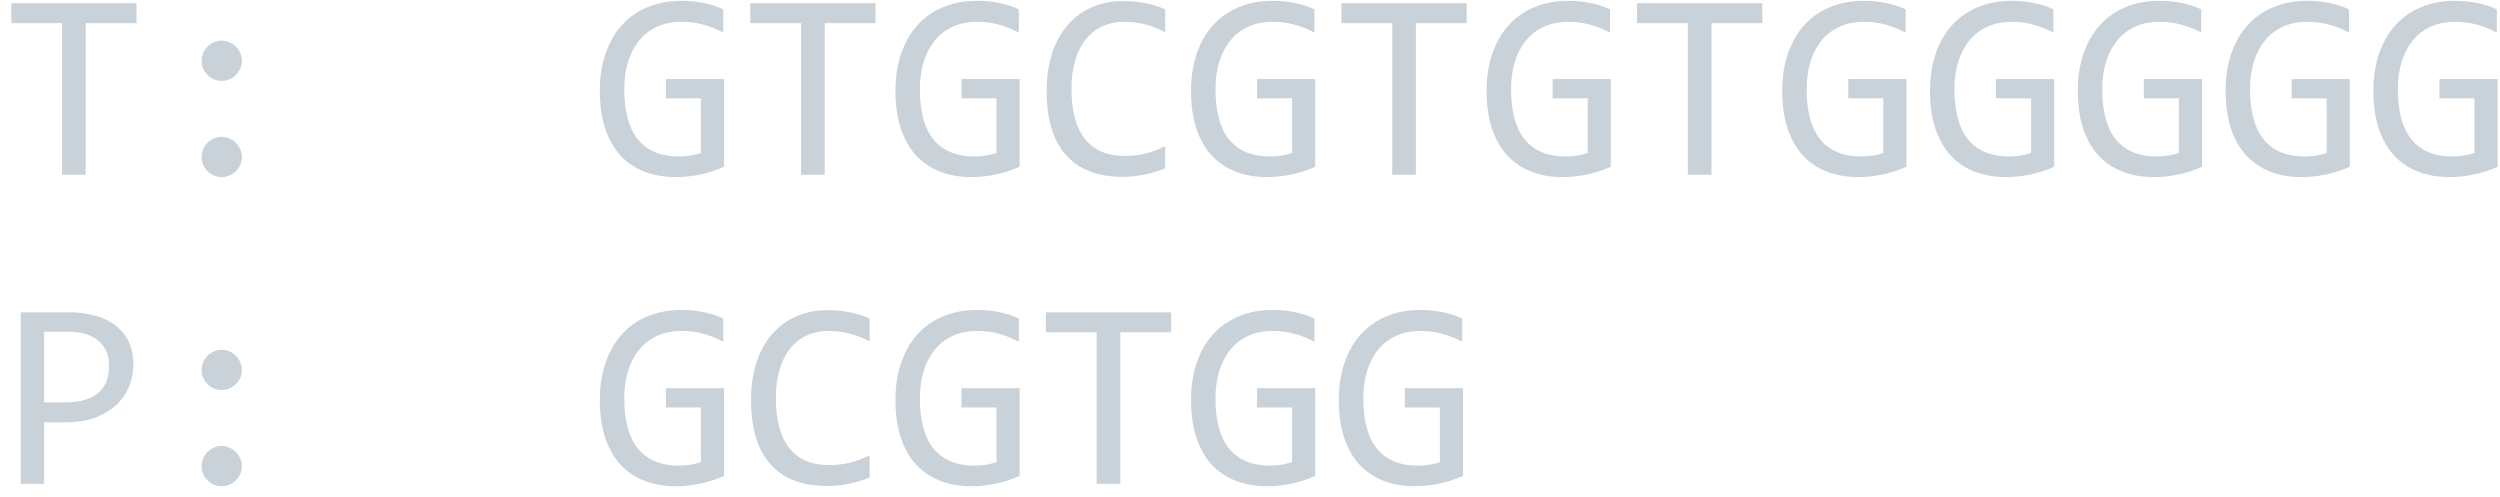 <svg width="186" height="37" viewBox="0 0 186 37" fill="none" xmlns="http://www.w3.org/2000/svg">
<path d="M10.156 1.721H6.377V13H4.619V1.721H0.84V0.236H10.156V1.721ZM16.494 3.02C16.696 3.02 16.888 3.062 17.07 3.146C17.253 3.225 17.412 3.332 17.549 3.469C17.686 3.605 17.793 3.765 17.871 3.947C17.956 4.13 17.998 4.322 17.998 4.523C17.998 4.732 17.956 4.927 17.871 5.109C17.793 5.285 17.686 5.441 17.549 5.578C17.412 5.715 17.253 5.822 17.07 5.9C16.888 5.979 16.696 6.018 16.494 6.018C16.286 6.018 16.09 5.979 15.908 5.9C15.732 5.822 15.576 5.715 15.44 5.578C15.303 5.441 15.195 5.285 15.117 5.109C15.039 4.927 15 4.732 15 4.523C15 4.322 15.039 4.13 15.117 3.947C15.195 3.765 15.303 3.605 15.44 3.469C15.576 3.332 15.732 3.225 15.908 3.146C16.09 3.062 16.286 3.02 16.494 3.02ZM16.494 10.178C16.696 10.178 16.888 10.22 17.07 10.305C17.253 10.383 17.412 10.49 17.549 10.627C17.686 10.764 17.793 10.923 17.871 11.105C17.956 11.288 17.998 11.48 17.998 11.682C17.998 11.89 17.956 12.085 17.871 12.268C17.793 12.443 17.686 12.6 17.549 12.736C17.412 12.873 17.253 12.98 17.07 13.059C16.888 13.137 16.696 13.176 16.494 13.176C16.286 13.176 16.09 13.137 15.908 13.059C15.732 12.98 15.576 12.873 15.44 12.736C15.303 12.6 15.195 12.443 15.117 12.268C15.039 12.085 15 11.89 15 11.682C15 11.48 15.039 11.288 15.117 11.105C15.195 10.923 15.303 10.764 15.44 10.627C15.576 10.49 15.732 10.383 15.908 10.305C16.09 10.22 16.286 10.178 16.494 10.178ZM53.809 2.424C53.333 2.17 52.845 1.975 52.344 1.838C51.842 1.695 51.296 1.623 50.703 1.623C50.026 1.623 49.424 1.743 48.897 1.984C48.369 2.225 47.923 2.567 47.559 3.01C47.2 3.446 46.924 3.973 46.728 4.592C46.54 5.21 46.445 5.894 46.445 6.643C46.445 7.424 46.523 8.124 46.68 8.742C46.836 9.361 47.08 9.885 47.412 10.315C47.744 10.744 48.167 11.073 48.682 11.301C49.203 11.529 49.824 11.643 50.547 11.643C50.671 11.643 50.804 11.636 50.947 11.623C51.09 11.61 51.234 11.594 51.377 11.574C51.52 11.548 51.657 11.519 51.787 11.486C51.924 11.454 52.044 11.418 52.148 11.379V7.316H49.541V5.881H53.867V12.404C53.6 12.528 53.317 12.639 53.018 12.736C52.725 12.834 52.422 12.915 52.109 12.98C51.803 13.046 51.497 13.094 51.191 13.127C50.885 13.159 50.589 13.176 50.303 13.176C49.43 13.176 48.643 13.039 47.94 12.766C47.243 12.492 46.647 12.088 46.152 11.555C45.664 11.014 45.286 10.344 45.02 9.543C44.759 8.742 44.629 7.814 44.629 6.76C44.629 5.712 44.775 4.774 45.068 3.947C45.361 3.114 45.772 2.411 46.299 1.838C46.833 1.258 47.471 0.819 48.213 0.52C48.962 0.214 49.785 0.061 50.684 0.061C51.257 0.061 51.8 0.113 52.315 0.217C52.835 0.314 53.333 0.474 53.809 0.695V2.424ZM65.137 1.721H61.357V13H59.6V1.721H55.82V0.236H65.137V1.721ZM75.801 2.424C75.326 2.17 74.837 1.975 74.336 1.838C73.835 1.695 73.288 1.623 72.695 1.623C72.018 1.623 71.416 1.743 70.889 1.984C70.361 2.225 69.915 2.567 69.551 3.01C69.193 3.446 68.916 3.973 68.721 4.592C68.532 5.21 68.438 5.894 68.438 6.643C68.438 7.424 68.516 8.124 68.672 8.742C68.828 9.361 69.072 9.885 69.404 10.315C69.736 10.744 70.159 11.073 70.674 11.301C71.195 11.529 71.816 11.643 72.539 11.643C72.663 11.643 72.796 11.636 72.939 11.623C73.083 11.61 73.226 11.594 73.369 11.574C73.512 11.548 73.649 11.519 73.779 11.486C73.916 11.454 74.037 11.418 74.141 11.379V7.316H71.533V5.881H75.859V12.404C75.592 12.528 75.309 12.639 75.01 12.736C74.717 12.834 74.414 12.915 74.102 12.98C73.796 13.046 73.49 13.094 73.184 13.127C72.878 13.159 72.581 13.176 72.295 13.176C71.422 13.176 70.635 13.039 69.932 12.766C69.235 12.492 68.639 12.088 68.144 11.555C67.656 11.014 67.279 10.344 67.012 9.543C66.751 8.742 66.621 7.814 66.621 6.76C66.621 5.712 66.768 4.774 67.061 3.947C67.353 3.114 67.764 2.411 68.291 1.838C68.825 1.258 69.463 0.819 70.205 0.52C70.954 0.214 71.777 0.061 72.676 0.061C73.249 0.061 73.792 0.113 74.307 0.217C74.828 0.314 75.326 0.474 75.801 0.695V2.424ZM86.689 12.521C85.667 12.945 84.596 13.156 83.477 13.156C81.673 13.156 80.287 12.619 79.316 11.545C78.353 10.464 77.871 8.869 77.871 6.76C77.871 5.738 78.005 4.813 78.272 3.986C78.538 3.16 78.919 2.46 79.414 1.887C79.909 1.307 80.508 0.861 81.211 0.549C81.914 0.236 82.702 0.08 83.574 0.08C84.167 0.08 84.717 0.132 85.225 0.236C85.732 0.334 86.221 0.487 86.689 0.695V2.404C86.227 2.15 85.749 1.958 85.254 1.828C84.759 1.691 84.219 1.623 83.633 1.623C83.034 1.623 82.49 1.737 82.002 1.965C81.52 2.186 81.11 2.512 80.772 2.941C80.433 3.365 80.172 3.885 79.99 4.504C79.808 5.116 79.717 5.816 79.717 6.604C79.717 8.257 80.052 9.504 80.723 10.344C81.393 11.184 82.376 11.604 83.672 11.604C84.219 11.604 84.743 11.542 85.244 11.418C85.745 11.288 86.227 11.109 86.689 10.881V12.521ZM97.793 2.424C97.318 2.17 96.829 1.975 96.328 1.838C95.827 1.695 95.28 1.623 94.688 1.623C94.01 1.623 93.408 1.743 92.881 1.984C92.353 2.225 91.908 2.567 91.543 3.01C91.185 3.446 90.908 3.973 90.713 4.592C90.524 5.21 90.43 5.894 90.43 6.643C90.43 7.424 90.508 8.124 90.664 8.742C90.82 9.361 91.064 9.885 91.397 10.315C91.728 10.744 92.152 11.073 92.666 11.301C93.187 11.529 93.809 11.643 94.531 11.643C94.655 11.643 94.788 11.636 94.932 11.623C95.075 11.61 95.218 11.594 95.361 11.574C95.505 11.548 95.641 11.519 95.772 11.486C95.908 11.454 96.029 11.418 96.133 11.379V7.316H93.525V5.881H97.852V12.404C97.585 12.528 97.301 12.639 97.002 12.736C96.709 12.834 96.406 12.915 96.094 12.98C95.788 13.046 95.482 13.094 95.176 13.127C94.87 13.159 94.574 13.176 94.287 13.176C93.415 13.176 92.627 13.039 91.924 12.766C91.227 12.492 90.632 12.088 90.137 11.555C89.648 11.014 89.271 10.344 89.004 9.543C88.743 8.742 88.613 7.814 88.613 6.76C88.613 5.712 88.76 4.774 89.053 3.947C89.346 3.114 89.756 2.411 90.283 1.838C90.817 1.258 91.455 0.819 92.197 0.52C92.946 0.214 93.769 0.061 94.668 0.061C95.241 0.061 95.784 0.113 96.299 0.217C96.82 0.314 97.318 0.474 97.793 0.695V2.424ZM109.121 1.721H105.342V13H103.584V1.721H99.805V0.236H109.121V1.721ZM119.785 2.424C119.31 2.17 118.822 1.975 118.32 1.838C117.819 1.695 117.272 1.623 116.68 1.623C116.003 1.623 115.4 1.743 114.873 1.984C114.346 2.225 113.9 2.567 113.535 3.01C113.177 3.446 112.9 3.973 112.705 4.592C112.516 5.21 112.422 5.894 112.422 6.643C112.422 7.424 112.5 8.124 112.656 8.742C112.812 9.361 113.057 9.885 113.389 10.315C113.721 10.744 114.144 11.073 114.658 11.301C115.179 11.529 115.801 11.643 116.523 11.643C116.647 11.643 116.781 11.636 116.924 11.623C117.067 11.61 117.21 11.594 117.354 11.574C117.497 11.548 117.633 11.519 117.764 11.486C117.9 11.454 118.021 11.418 118.125 11.379V7.316H115.518V5.881H119.844V12.404C119.577 12.528 119.294 12.639 118.994 12.736C118.701 12.834 118.398 12.915 118.086 12.98C117.78 13.046 117.474 13.094 117.168 13.127C116.862 13.159 116.566 13.176 116.279 13.176C115.407 13.176 114.619 13.039 113.916 12.766C113.219 12.492 112.624 12.088 112.129 11.555C111.641 11.014 111.263 10.344 110.996 9.543C110.736 8.742 110.605 7.814 110.605 6.76C110.605 5.712 110.752 4.774 111.045 3.947C111.338 3.114 111.748 2.411 112.275 1.838C112.809 1.258 113.447 0.819 114.189 0.52C114.938 0.214 115.762 0.061 116.66 0.061C117.233 0.061 117.777 0.113 118.291 0.217C118.812 0.314 119.31 0.474 119.785 0.695V2.424ZM131.113 1.721H127.334V13H125.576V1.721H121.797V0.236H131.113V1.721ZM141.777 2.424C141.302 2.17 140.814 1.975 140.312 1.838C139.811 1.695 139.264 1.623 138.672 1.623C137.995 1.623 137.393 1.743 136.865 1.984C136.338 2.225 135.892 2.567 135.527 3.01C135.169 3.446 134.893 3.973 134.697 4.592C134.508 5.21 134.414 5.894 134.414 6.643C134.414 7.424 134.492 8.124 134.648 8.742C134.805 9.361 135.049 9.885 135.381 10.315C135.713 10.744 136.136 11.073 136.65 11.301C137.171 11.529 137.793 11.643 138.516 11.643C138.639 11.643 138.773 11.636 138.916 11.623C139.059 11.61 139.202 11.594 139.346 11.574C139.489 11.548 139.626 11.519 139.756 11.486C139.893 11.454 140.013 11.418 140.117 11.379V7.316H137.51V5.881H141.836V12.404C141.569 12.528 141.286 12.639 140.986 12.736C140.693 12.834 140.391 12.915 140.078 12.98C139.772 13.046 139.466 13.094 139.16 13.127C138.854 13.159 138.558 13.176 138.271 13.176C137.399 13.176 136.611 13.039 135.908 12.766C135.212 12.492 134.616 12.088 134.121 11.555C133.633 11.014 133.255 10.344 132.988 9.543C132.728 8.742 132.598 7.814 132.598 6.76C132.598 5.712 132.744 4.774 133.037 3.947C133.33 3.114 133.74 2.411 134.268 1.838C134.801 1.258 135.439 0.819 136.182 0.52C136.93 0.214 137.754 0.061 138.652 0.061C139.225 0.061 139.769 0.113 140.283 0.217C140.804 0.314 141.302 0.474 141.777 0.695V2.424ZM152.773 2.424C152.298 2.17 151.81 1.975 151.309 1.838C150.807 1.695 150.26 1.623 149.668 1.623C148.991 1.623 148.389 1.743 147.861 1.984C147.334 2.225 146.888 2.567 146.523 3.01C146.165 3.446 145.889 3.973 145.693 4.592C145.505 5.21 145.41 5.894 145.41 6.643C145.41 7.424 145.488 8.124 145.645 8.742C145.801 9.361 146.045 9.885 146.377 10.315C146.709 10.744 147.132 11.073 147.646 11.301C148.167 11.529 148.789 11.643 149.512 11.643C149.635 11.643 149.769 11.636 149.912 11.623C150.055 11.61 150.199 11.594 150.342 11.574C150.485 11.548 150.622 11.519 150.752 11.486C150.889 11.454 151.009 11.418 151.113 11.379V7.316H148.506V5.881H152.832V12.404C152.565 12.528 152.282 12.639 151.982 12.736C151.689 12.834 151.387 12.915 151.074 12.98C150.768 13.046 150.462 13.094 150.156 13.127C149.85 13.159 149.554 13.176 149.268 13.176C148.395 13.176 147.607 13.039 146.904 12.766C146.208 12.492 145.612 12.088 145.117 11.555C144.629 11.014 144.251 10.344 143.984 9.543C143.724 8.742 143.594 7.814 143.594 6.76C143.594 5.712 143.74 4.774 144.033 3.947C144.326 3.114 144.736 2.411 145.264 1.838C145.798 1.258 146.436 0.819 147.178 0.52C147.926 0.214 148.75 0.061 149.648 0.061C150.221 0.061 150.765 0.113 151.279 0.217C151.8 0.314 152.298 0.474 152.773 0.695V2.424ZM163.77 2.424C163.294 2.17 162.806 1.975 162.305 1.838C161.803 1.695 161.257 1.623 160.664 1.623C159.987 1.623 159.385 1.743 158.857 1.984C158.33 2.225 157.884 2.567 157.52 3.01C157.161 3.446 156.885 3.973 156.689 4.592C156.501 5.21 156.406 5.894 156.406 6.643C156.406 7.424 156.484 8.124 156.641 8.742C156.797 9.361 157.041 9.885 157.373 10.315C157.705 10.744 158.128 11.073 158.643 11.301C159.163 11.529 159.785 11.643 160.508 11.643C160.632 11.643 160.765 11.636 160.908 11.623C161.051 11.61 161.195 11.594 161.338 11.574C161.481 11.548 161.618 11.519 161.748 11.486C161.885 11.454 162.005 11.418 162.109 11.379V7.316H159.502V5.881H163.828V12.404C163.561 12.528 163.278 12.639 162.979 12.736C162.686 12.834 162.383 12.915 162.07 12.98C161.764 13.046 161.458 13.094 161.152 13.127C160.846 13.159 160.55 13.176 160.264 13.176C159.391 13.176 158.604 13.039 157.9 12.766C157.204 12.492 156.608 12.088 156.113 11.555C155.625 11.014 155.247 10.344 154.98 9.543C154.72 8.742 154.59 7.814 154.59 6.76C154.59 5.712 154.736 4.774 155.029 3.947C155.322 3.114 155.732 2.411 156.26 1.838C156.794 1.258 157.432 0.819 158.174 0.52C158.923 0.214 159.746 0.061 160.645 0.061C161.217 0.061 161.761 0.113 162.275 0.217C162.796 0.314 163.294 0.474 163.77 0.695V2.424ZM174.766 2.424C174.29 2.17 173.802 1.975 173.301 1.838C172.799 1.695 172.253 1.623 171.66 1.623C170.983 1.623 170.381 1.743 169.854 1.984C169.326 2.225 168.88 2.567 168.516 3.01C168.158 3.446 167.881 3.973 167.686 4.592C167.497 5.21 167.402 5.894 167.402 6.643C167.402 7.424 167.48 8.124 167.637 8.742C167.793 9.361 168.037 9.885 168.369 10.315C168.701 10.744 169.124 11.073 169.639 11.301C170.16 11.529 170.781 11.643 171.504 11.643C171.628 11.643 171.761 11.636 171.904 11.623C172.048 11.61 172.191 11.594 172.334 11.574C172.477 11.548 172.614 11.519 172.744 11.486C172.881 11.454 173.001 11.418 173.105 11.379V7.316H170.498V5.881H174.824V12.404C174.557 12.528 174.274 12.639 173.975 12.736C173.682 12.834 173.379 12.915 173.066 12.98C172.76 13.046 172.454 13.094 172.148 13.127C171.842 13.159 171.546 13.176 171.26 13.176C170.387 13.176 169.6 13.039 168.896 12.766C168.2 12.492 167.604 12.088 167.109 11.555C166.621 11.014 166.243 10.344 165.977 9.543C165.716 8.742 165.586 7.814 165.586 6.76C165.586 5.712 165.732 4.774 166.025 3.947C166.318 3.114 166.729 2.411 167.256 1.838C167.79 1.258 168.428 0.819 169.17 0.52C169.919 0.214 170.742 0.061 171.641 0.061C172.214 0.061 172.757 0.113 173.271 0.217C173.792 0.314 174.29 0.474 174.766 0.695V2.424ZM185.762 2.424C185.286 2.17 184.798 1.975 184.297 1.838C183.796 1.695 183.249 1.623 182.656 1.623C181.979 1.623 181.377 1.743 180.85 1.984C180.322 2.225 179.876 2.567 179.512 3.01C179.154 3.446 178.877 3.973 178.682 4.592C178.493 5.21 178.398 5.894 178.398 6.643C178.398 7.424 178.477 8.124 178.633 8.742C178.789 9.361 179.033 9.885 179.365 10.315C179.697 10.744 180.12 11.073 180.635 11.301C181.156 11.529 181.777 11.643 182.5 11.643C182.624 11.643 182.757 11.636 182.9 11.623C183.044 11.61 183.187 11.594 183.33 11.574C183.473 11.548 183.61 11.519 183.74 11.486C183.877 11.454 183.997 11.418 184.102 11.379V7.316H181.494V5.881H185.82V12.404C185.553 12.528 185.27 12.639 184.971 12.736C184.678 12.834 184.375 12.915 184.062 12.98C183.757 13.046 183.451 13.094 183.145 13.127C182.839 13.159 182.542 13.176 182.256 13.176C181.383 13.176 180.596 13.039 179.893 12.766C179.196 12.492 178.6 12.088 178.105 11.555C177.617 11.014 177.24 10.344 176.973 9.543C176.712 8.742 176.582 7.814 176.582 6.76C176.582 5.712 176.729 4.774 177.021 3.947C177.314 3.114 177.725 2.411 178.252 1.838C178.786 1.258 179.424 0.819 180.166 0.52C180.915 0.214 181.738 0.061 182.637 0.061C183.21 0.061 183.753 0.113 184.268 0.217C184.788 0.314 185.286 0.474 185.762 0.695V2.424ZM9.922 27.143C9.922 27.663 9.824 28.181 9.629 28.695C9.434 29.203 9.131 29.659 8.721 30.062C8.311 30.466 7.786 30.795 7.148 31.049C6.51 31.296 5.749 31.42 4.863 31.42H3.281V36H1.543V23.236H5.137C5.768 23.236 6.374 23.308 6.953 23.451C7.533 23.588 8.04 23.812 8.477 24.125C8.919 24.438 9.271 24.841 9.531 25.336C9.792 25.831 9.922 26.433 9.922 27.143ZM8.115 27.221C8.115 26.4 7.845 25.772 7.305 25.336C6.771 24.9 6.022 24.682 5.059 24.682H3.281V29.936H4.902C5.931 29.936 6.722 29.711 7.275 29.262C7.835 28.812 8.115 28.132 8.115 27.221ZM16.494 26.02C16.696 26.02 16.888 26.062 17.07 26.146C17.253 26.225 17.412 26.332 17.549 26.469C17.686 26.605 17.793 26.765 17.871 26.947C17.956 27.13 17.998 27.322 17.998 27.523C17.998 27.732 17.956 27.927 17.871 28.109C17.793 28.285 17.686 28.441 17.549 28.578C17.412 28.715 17.253 28.822 17.07 28.9C16.888 28.979 16.696 29.018 16.494 29.018C16.286 29.018 16.09 28.979 15.908 28.9C15.732 28.822 15.576 28.715 15.44 28.578C15.303 28.441 15.195 28.285 15.117 28.109C15.039 27.927 15 27.732 15 27.523C15 27.322 15.039 27.13 15.117 26.947C15.195 26.765 15.303 26.605 15.44 26.469C15.576 26.332 15.732 26.225 15.908 26.146C16.09 26.062 16.286 26.02 16.494 26.02ZM16.494 33.178C16.696 33.178 16.888 33.22 17.07 33.305C17.253 33.383 17.412 33.49 17.549 33.627C17.686 33.764 17.793 33.923 17.871 34.105C17.956 34.288 17.998 34.48 17.998 34.682C17.998 34.89 17.956 35.085 17.871 35.268C17.793 35.443 17.686 35.6 17.549 35.736C17.412 35.873 17.253 35.98 17.07 36.059C16.888 36.137 16.696 36.176 16.494 36.176C16.286 36.176 16.09 36.137 15.908 36.059C15.732 35.98 15.576 35.873 15.44 35.736C15.303 35.6 15.195 35.443 15.117 35.268C15.039 35.085 15 34.89 15 34.682C15 34.48 15.039 34.288 15.117 34.105C15.195 33.923 15.303 33.764 15.44 33.627C15.576 33.49 15.732 33.383 15.908 33.305C16.09 33.22 16.286 33.178 16.494 33.178ZM53.809 25.424C53.333 25.17 52.845 24.975 52.344 24.838C51.842 24.695 51.296 24.623 50.703 24.623C50.026 24.623 49.424 24.744 48.897 24.984C48.369 25.225 47.923 25.567 47.559 26.01C47.2 26.446 46.924 26.973 46.728 27.592C46.54 28.21 46.445 28.894 46.445 29.643C46.445 30.424 46.523 31.124 46.68 31.742C46.836 32.361 47.08 32.885 47.412 33.315C47.744 33.744 48.167 34.073 48.682 34.301C49.203 34.529 49.824 34.643 50.547 34.643C50.671 34.643 50.804 34.636 50.947 34.623C51.09 34.61 51.234 34.594 51.377 34.574C51.52 34.548 51.657 34.519 51.787 34.486C51.924 34.454 52.044 34.418 52.148 34.379V30.316H49.541V28.881H53.867V35.404C53.6 35.528 53.317 35.639 53.018 35.736C52.725 35.834 52.422 35.915 52.109 35.98C51.803 36.046 51.497 36.094 51.191 36.127C50.885 36.16 50.589 36.176 50.303 36.176C49.43 36.176 48.643 36.039 47.94 35.766C47.243 35.492 46.647 35.089 46.152 34.555C45.664 34.014 45.286 33.344 45.02 32.543C44.759 31.742 44.629 30.814 44.629 29.76C44.629 28.712 44.775 27.774 45.068 26.947C45.361 26.114 45.772 25.411 46.299 24.838C46.833 24.259 47.471 23.819 48.213 23.52C48.962 23.213 49.785 23.061 50.684 23.061C51.257 23.061 51.8 23.113 52.315 23.217C52.835 23.314 53.333 23.474 53.809 23.695V25.424ZM64.697 35.522C63.675 35.945 62.604 36.156 61.484 36.156C59.681 36.156 58.294 35.619 57.324 34.545C56.361 33.464 55.879 31.869 55.879 29.76C55.879 28.738 56.012 27.813 56.279 26.986C56.546 26.16 56.927 25.46 57.422 24.887C57.917 24.307 58.516 23.861 59.219 23.549C59.922 23.236 60.71 23.08 61.582 23.08C62.175 23.08 62.725 23.132 63.232 23.236C63.74 23.334 64.228 23.487 64.697 23.695V25.404C64.235 25.15 63.757 24.958 63.262 24.828C62.767 24.691 62.227 24.623 61.641 24.623C61.042 24.623 60.498 24.737 60.01 24.965C59.528 25.186 59.118 25.512 58.779 25.941C58.441 26.365 58.18 26.885 57.998 27.504C57.816 28.116 57.725 28.816 57.725 29.604C57.725 31.257 58.06 32.504 58.73 33.344C59.401 34.184 60.384 34.603 61.68 34.603C62.227 34.603 62.751 34.542 63.252 34.418C63.753 34.288 64.235 34.109 64.697 33.881V35.522ZM75.801 25.424C75.326 25.17 74.837 24.975 74.336 24.838C73.835 24.695 73.288 24.623 72.695 24.623C72.018 24.623 71.416 24.744 70.889 24.984C70.361 25.225 69.915 25.567 69.551 26.01C69.193 26.446 68.916 26.973 68.721 27.592C68.532 28.21 68.438 28.894 68.438 29.643C68.438 30.424 68.516 31.124 68.672 31.742C68.828 32.361 69.072 32.885 69.404 33.315C69.736 33.744 70.159 34.073 70.674 34.301C71.195 34.529 71.816 34.643 72.539 34.643C72.663 34.643 72.796 34.636 72.939 34.623C73.083 34.61 73.226 34.594 73.369 34.574C73.512 34.548 73.649 34.519 73.779 34.486C73.916 34.454 74.037 34.418 74.141 34.379V30.316H71.533V28.881H75.859V35.404C75.592 35.528 75.309 35.639 75.01 35.736C74.717 35.834 74.414 35.915 74.102 35.98C73.796 36.046 73.49 36.094 73.184 36.127C72.878 36.16 72.581 36.176 72.295 36.176C71.422 36.176 70.635 36.039 69.932 35.766C69.235 35.492 68.639 35.089 68.144 34.555C67.656 34.014 67.279 33.344 67.012 32.543C66.751 31.742 66.621 30.814 66.621 29.76C66.621 28.712 66.768 27.774 67.061 26.947C67.353 26.114 67.764 25.411 68.291 24.838C68.825 24.259 69.463 23.819 70.205 23.52C70.954 23.213 71.777 23.061 72.676 23.061C73.249 23.061 73.792 23.113 74.307 23.217C74.828 23.314 75.326 23.474 75.801 23.695V25.424ZM87.129 24.721H83.35V36H81.592V24.721H77.812V23.236H87.129V24.721ZM97.793 25.424C97.318 25.17 96.829 24.975 96.328 24.838C95.827 24.695 95.28 24.623 94.688 24.623C94.01 24.623 93.408 24.744 92.881 24.984C92.353 25.225 91.908 25.567 91.543 26.01C91.185 26.446 90.908 26.973 90.713 27.592C90.524 28.21 90.43 28.894 90.43 29.643C90.43 30.424 90.508 31.124 90.664 31.742C90.82 32.361 91.064 32.885 91.397 33.315C91.728 33.744 92.152 34.073 92.666 34.301C93.187 34.529 93.809 34.643 94.531 34.643C94.655 34.643 94.788 34.636 94.932 34.623C95.075 34.61 95.218 34.594 95.361 34.574C95.505 34.548 95.641 34.519 95.772 34.486C95.908 34.454 96.029 34.418 96.133 34.379V30.316H93.525V28.881H97.852V35.404C97.585 35.528 97.301 35.639 97.002 35.736C96.709 35.834 96.406 35.915 96.094 35.98C95.788 36.046 95.482 36.094 95.176 36.127C94.87 36.16 94.574 36.176 94.287 36.176C93.415 36.176 92.627 36.039 91.924 35.766C91.227 35.492 90.632 35.089 90.137 34.555C89.648 34.014 89.271 33.344 89.004 32.543C88.743 31.742 88.613 30.814 88.613 29.76C88.613 28.712 88.76 27.774 89.053 26.947C89.346 26.114 89.756 25.411 90.283 24.838C90.817 24.259 91.455 23.819 92.197 23.52C92.946 23.213 93.769 23.061 94.668 23.061C95.241 23.061 95.784 23.113 96.299 23.217C96.82 23.314 97.318 23.474 97.793 23.695V25.424ZM108.789 25.424C108.314 25.17 107.826 24.975 107.324 24.838C106.823 24.695 106.276 24.623 105.684 24.623C105.007 24.623 104.404 24.744 103.877 24.984C103.35 25.225 102.904 25.567 102.539 26.01C102.181 26.446 101.904 26.973 101.709 27.592C101.52 28.21 101.426 28.894 101.426 29.643C101.426 30.424 101.504 31.124 101.66 31.742C101.816 32.361 102.061 32.885 102.393 33.315C102.725 33.744 103.148 34.073 103.662 34.301C104.183 34.529 104.805 34.643 105.527 34.643C105.651 34.643 105.785 34.636 105.928 34.623C106.071 34.61 106.214 34.594 106.357 34.574C106.501 34.548 106.637 34.519 106.768 34.486C106.904 34.454 107.025 34.418 107.129 34.379V30.316H104.521V28.881H108.848V35.404C108.581 35.528 108.298 35.639 107.998 35.736C107.705 35.834 107.402 35.915 107.09 35.98C106.784 36.046 106.478 36.094 106.172 36.127C105.866 36.16 105.57 36.176 105.283 36.176C104.411 36.176 103.623 36.039 102.92 35.766C102.223 35.492 101.628 35.089 101.133 34.555C100.645 34.014 100.267 33.344 100 32.543C99.74 31.742 99.609 30.814 99.609 29.76C99.609 28.712 99.756 27.774 100.049 26.947C100.342 26.114 100.752 25.411 101.279 24.838C101.813 24.259 102.451 23.819 103.193 23.52C103.942 23.213 104.766 23.061 105.664 23.061C106.237 23.061 106.781 23.113 107.295 23.217C107.816 23.314 108.314 23.474 108.789 23.695V25.424Z" fill="#C9D1D9"/>
</svg>
